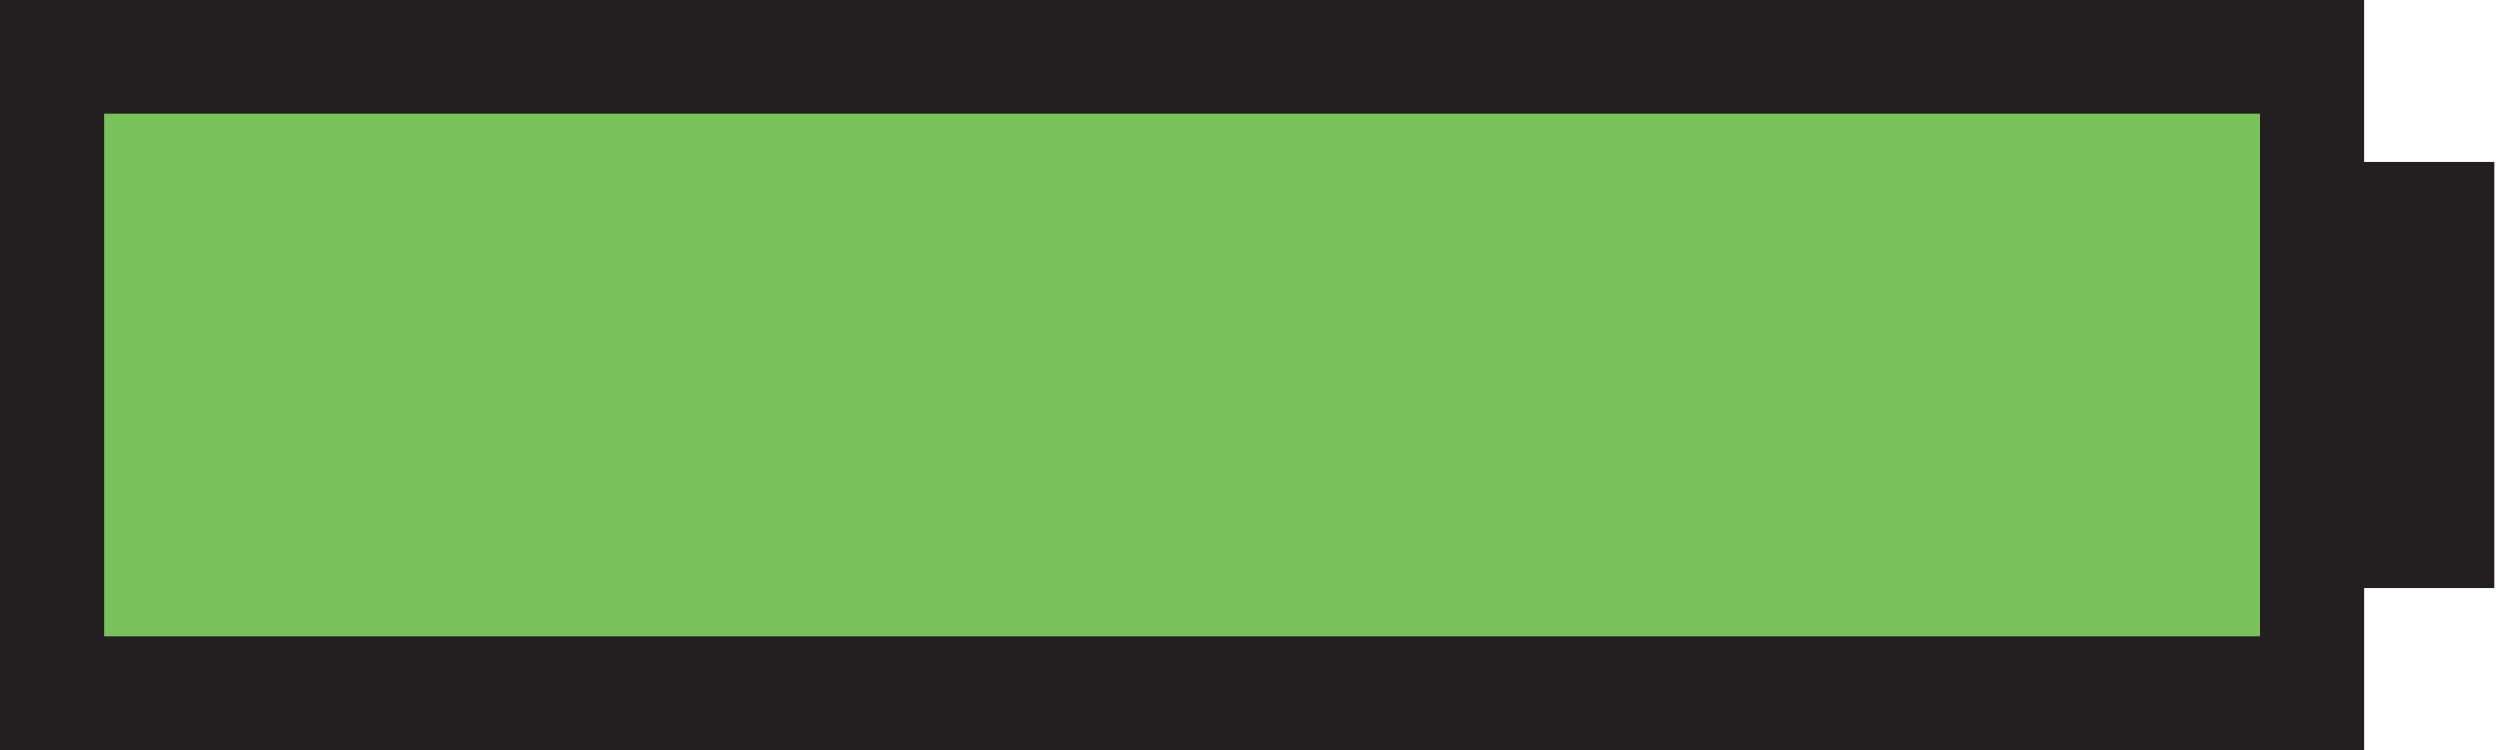 <?xml version="1.0" encoding="utf-8"?>
<!-- Generator: Adobe Illustrator 13.0.0, SVG Export Plug-In . SVG Version: 6.00 Build 14948)  -->
<!DOCTYPE svg PUBLIC "-//W3C//DTD SVG 1.1//EN" "http://www.w3.org/Graphics/SVG/1.1/DTD/svg11.dtd">
<svg version="1.1" id="Layer_1" xmlns="http://www.w3.org/2000/svg" xmlns:xlink="http://www.w3.org/1999/xlink" x="0px" y="0px"
	 width="220px" height="66px" viewBox="0 0 220 66" enable-background="new 0 0 220 66" xml:space="preserve">
<rect x="4.583" y="5" fill="#79C25B" width="198.879" height="56"/>
<path fill="#231F20" d="M219.5,14.25h-11.456V0H0v66h208.044V51.75H219.5V14.25z M198.879,56H9.165V10h189.714V56z"/>
<rect id="_x3C_Slice_x3E_" fill="none" width="220" height="66"/>
</svg>
